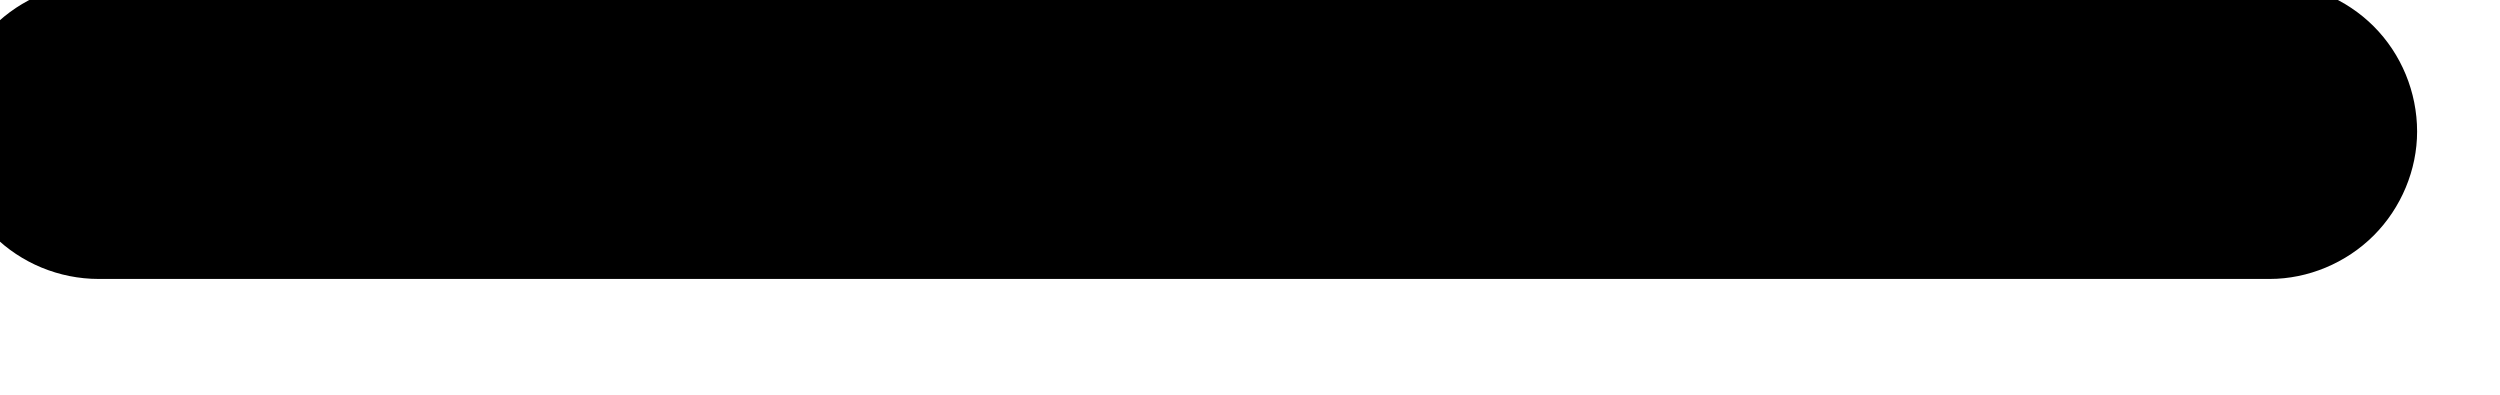 <svg width="19" height="3" viewBox="0 0 19 3" fill="none" xmlns="http://www.w3.org/2000/svg" xmlns:xlink="http://www.w3.org/1999/xlink">
	<desc>
			Created with Pixso.
	</desc>
	<defs/>
	<path id="Vector" d="M18.37 1C18.37 1.29 18.25 1.58 18.04 1.79C17.83 2 17.54 2.12 17.25 2.12L0.75 2.12C0.45 2.12 0.16 2 -0.05 1.79C-0.26 1.58 -0.38 1.29 -0.38 1C-0.38 0.7 -0.26 0.41 -0.05 0.2C0.16 -0.01 0.45 -0.13 0.75 -0.13L17.25 -0.13C17.54 -0.13 17.83 -0.01 18.04 0.2C18.25 0.41 18.37 0.7 18.37 1Z" fill="#000000" fill-opacity="1" fill-rule="nonzero"/>
</svg>
